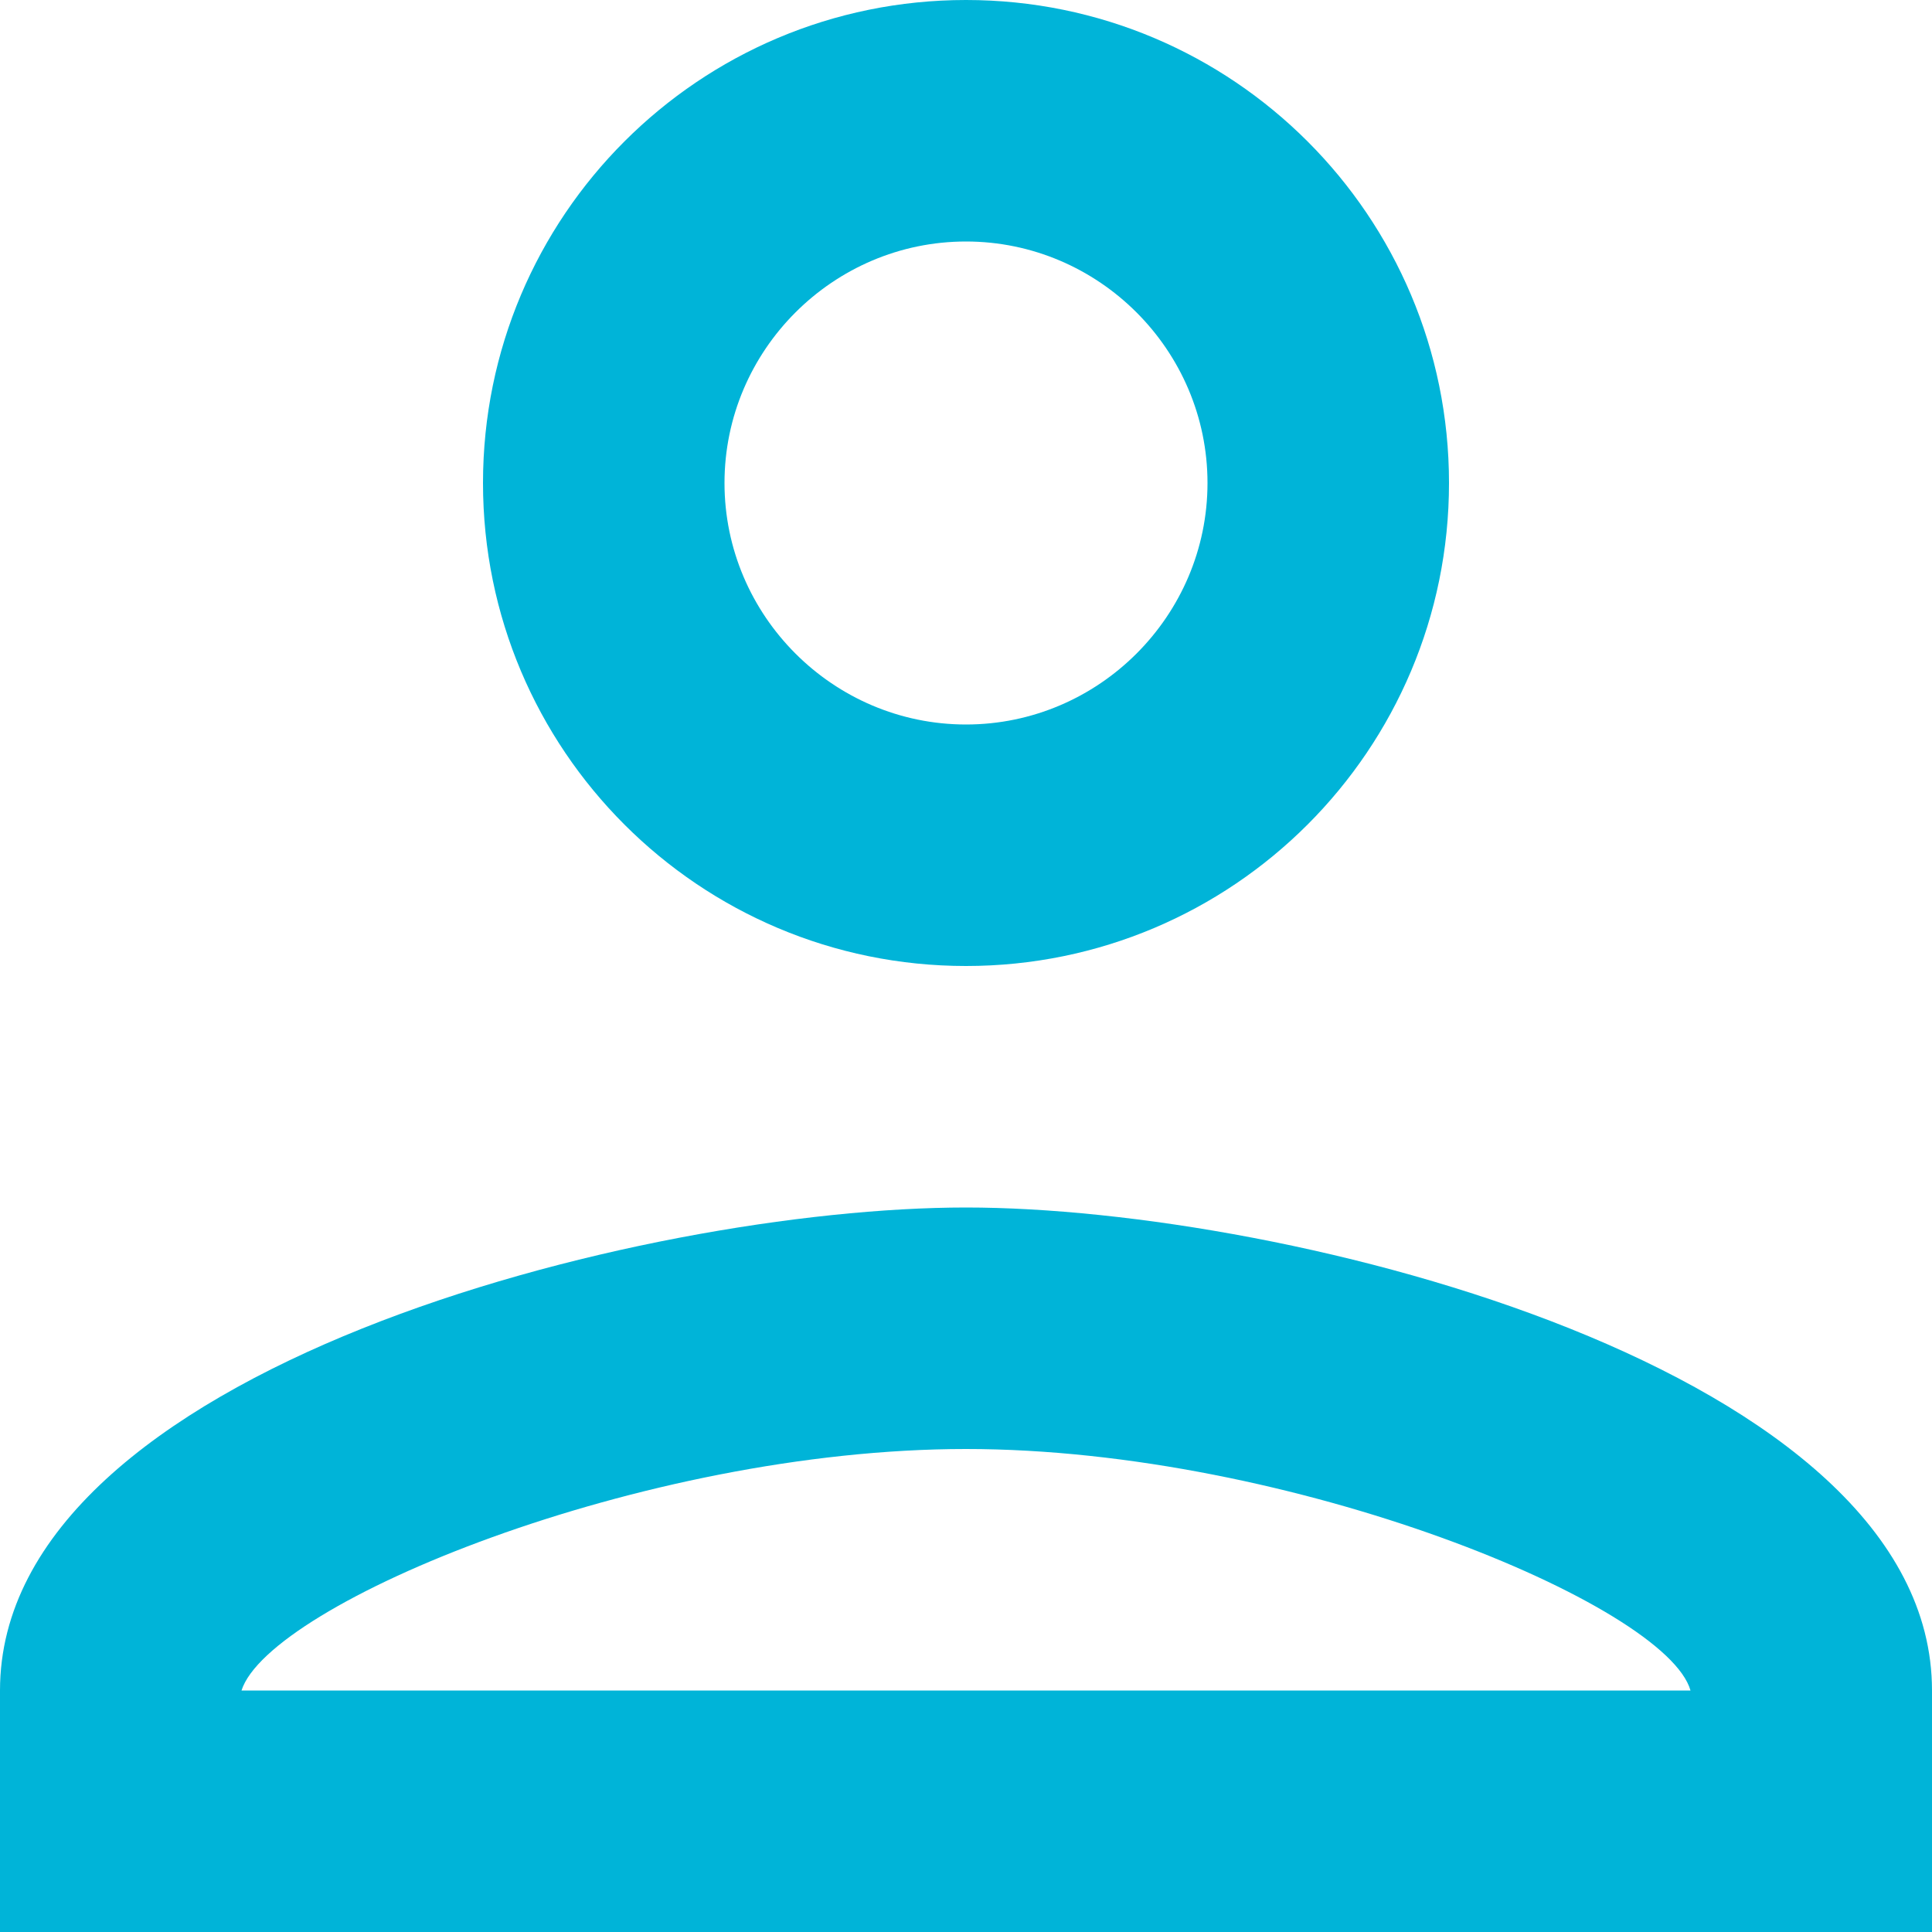 <svg width="70" height="70" viewBox="0 0 70 70" fill="none" xmlns="http://www.w3.org/2000/svg">
<path id="Vector" d="M35 8.75C39.812 8.75 43.75 12.688 43.75 17.5C43.75 22.312 39.812 26.25 35 26.25C30.188 26.25 26.25 22.312 26.25 17.5C26.25 12.688 30.188 8.75 35 8.75ZM35 52.5C46.812 52.5 60.375 58.144 61.25 61.25H8.75C9.756 58.1 23.231 52.5 35 52.5ZM35 0C25.331 0 17.5 7.831 17.5 17.5C17.5 27.169 25.331 35 35 35C44.669 35 52.5 27.169 52.5 17.5C52.5 7.831 44.669 0 35 0ZM35 43.75C23.319 43.75 0 49.612 0 61.25V70H70V61.25C70 49.612 46.681 43.75 35 43.75Z" fill="#00B4D8"/>
</svg>

